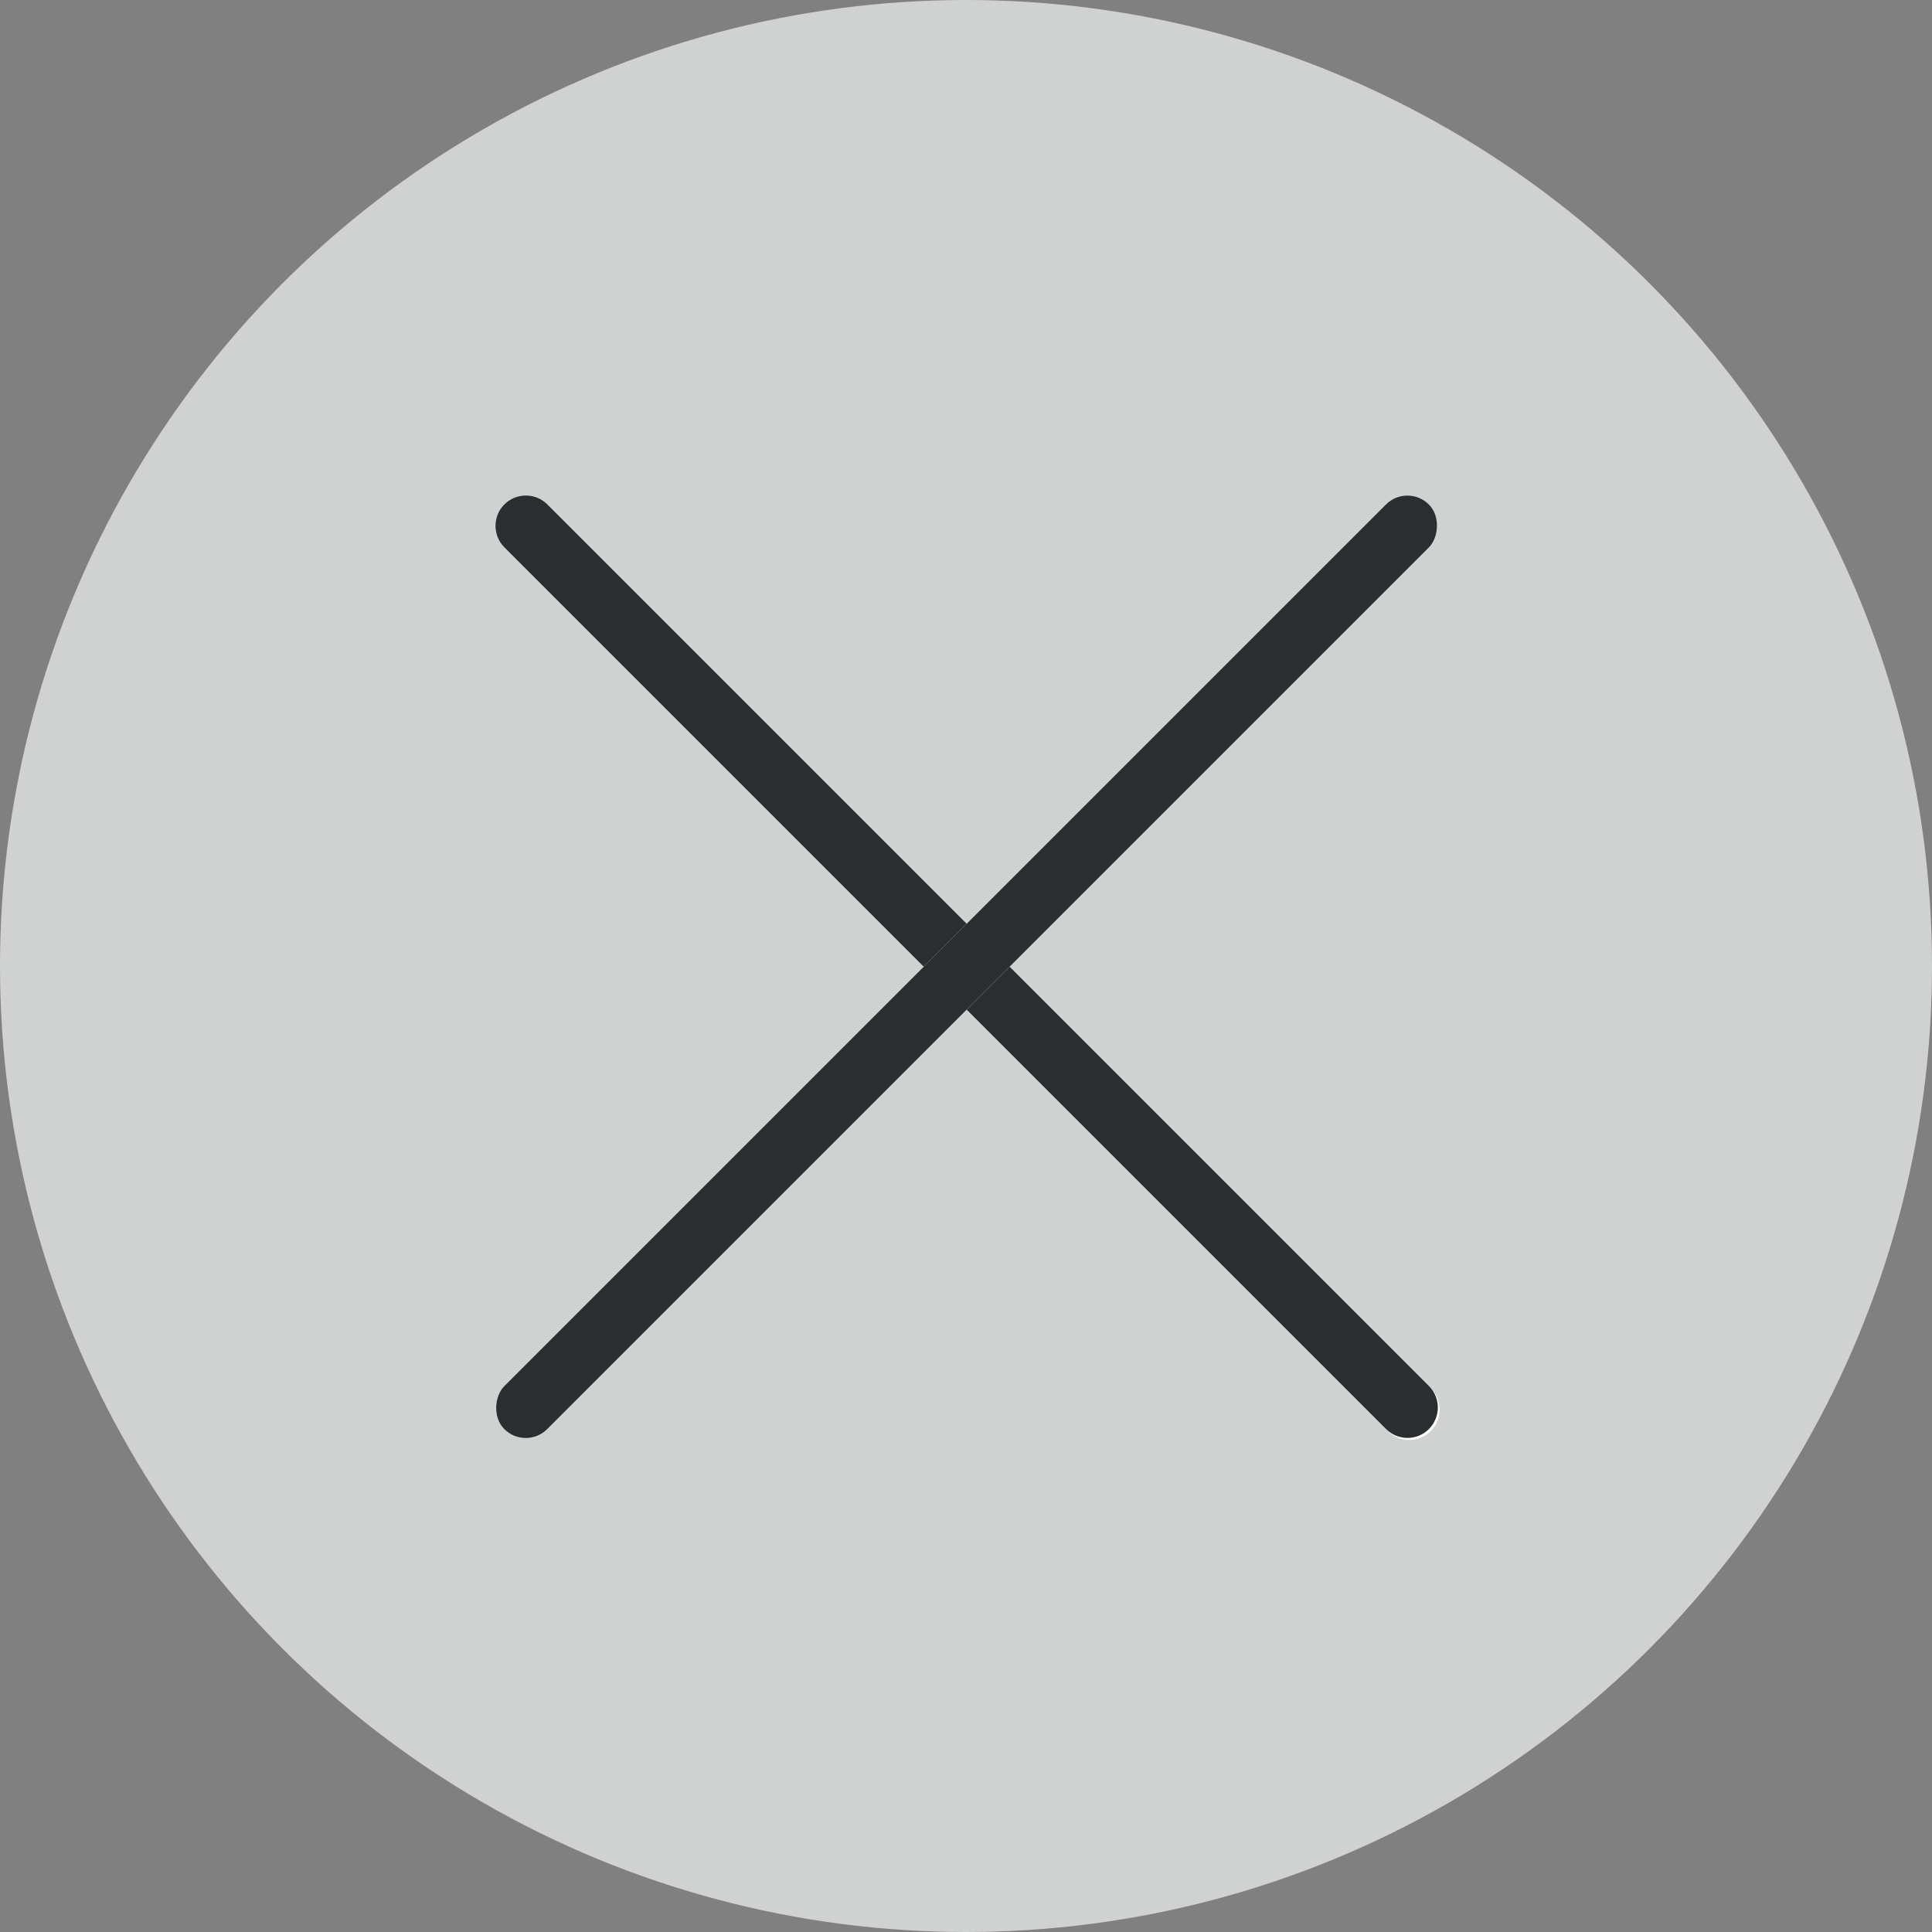 <svg xmlns="http://www.w3.org/2000/svg" xmlns:xlink="http://www.w3.org/1999/xlink" width="16" height="16" viewBox="0 0 16 16"><rect x="0" y="0" width="16" height="16" fill="#808080" stroke="none"/><defs><style>.a{opacity:0;}.b{fill:#f9e2e2;}.c{fill:#ffbcbc;}.d{fill:#e1e2e2;opacity:0.82;}.e,.f{fill:#fff;}.f{stroke:#2a2e31;stroke-width:4px;}.g,.h{stroke:none;}.h{fill:#2a2e31;}.i{fill:none;clip-path:url(#b);}</style><clipPath id="b"><use xlink:href="#a"/></clipPath></defs><g class="a" transform="translate(4 4)"><path class="b" d="M0,0H8V8H0Z"/><rect class="c" transform="translate(4 4)"/></g><circle class="d" cx="8" cy="8" r="8"/><g transform="translate(0.028 0.028)"><g transform="translate(3.971 3.972)"><g class="e" transform="translate(0 0.355) rotate(-45)"><path class="g" d="M.251,0A.251.251,0,0,1,.5.251V10.578a.251.251,0,1,1-.5,0V.251A.251.251,0,0,1,.251,0Z"/><path class="h" d="M 0.251 4.76837158203125e-06 C 0.39 4.76837158203125e-06 0.503 0.113 0.503 0.251 L 0.503 10.578 C 0.503 10.716 0.39 10.829 0.251 10.829 C 0.112 10.829 -1.9073486328125e-06 10.716 -1.9073486328125e-06 10.578 L 1.811981201171875e-05 0.251 C 1.811981201171875e-05 0.113 0.113 4.76837158203125e-06 0.251 4.76837158203125e-06 Z"/></g><g class="f" transform="translate(0.355 8.013) rotate(-135)"><rect id="a" class="g" width="0.503" height="10.829" rx="0.251"/><path class="i" d="M0,2h0.503M2,0v10.829M0.503,8.829h-0.503M-1.497,10.829v-10.829"/></g></g></g></svg>